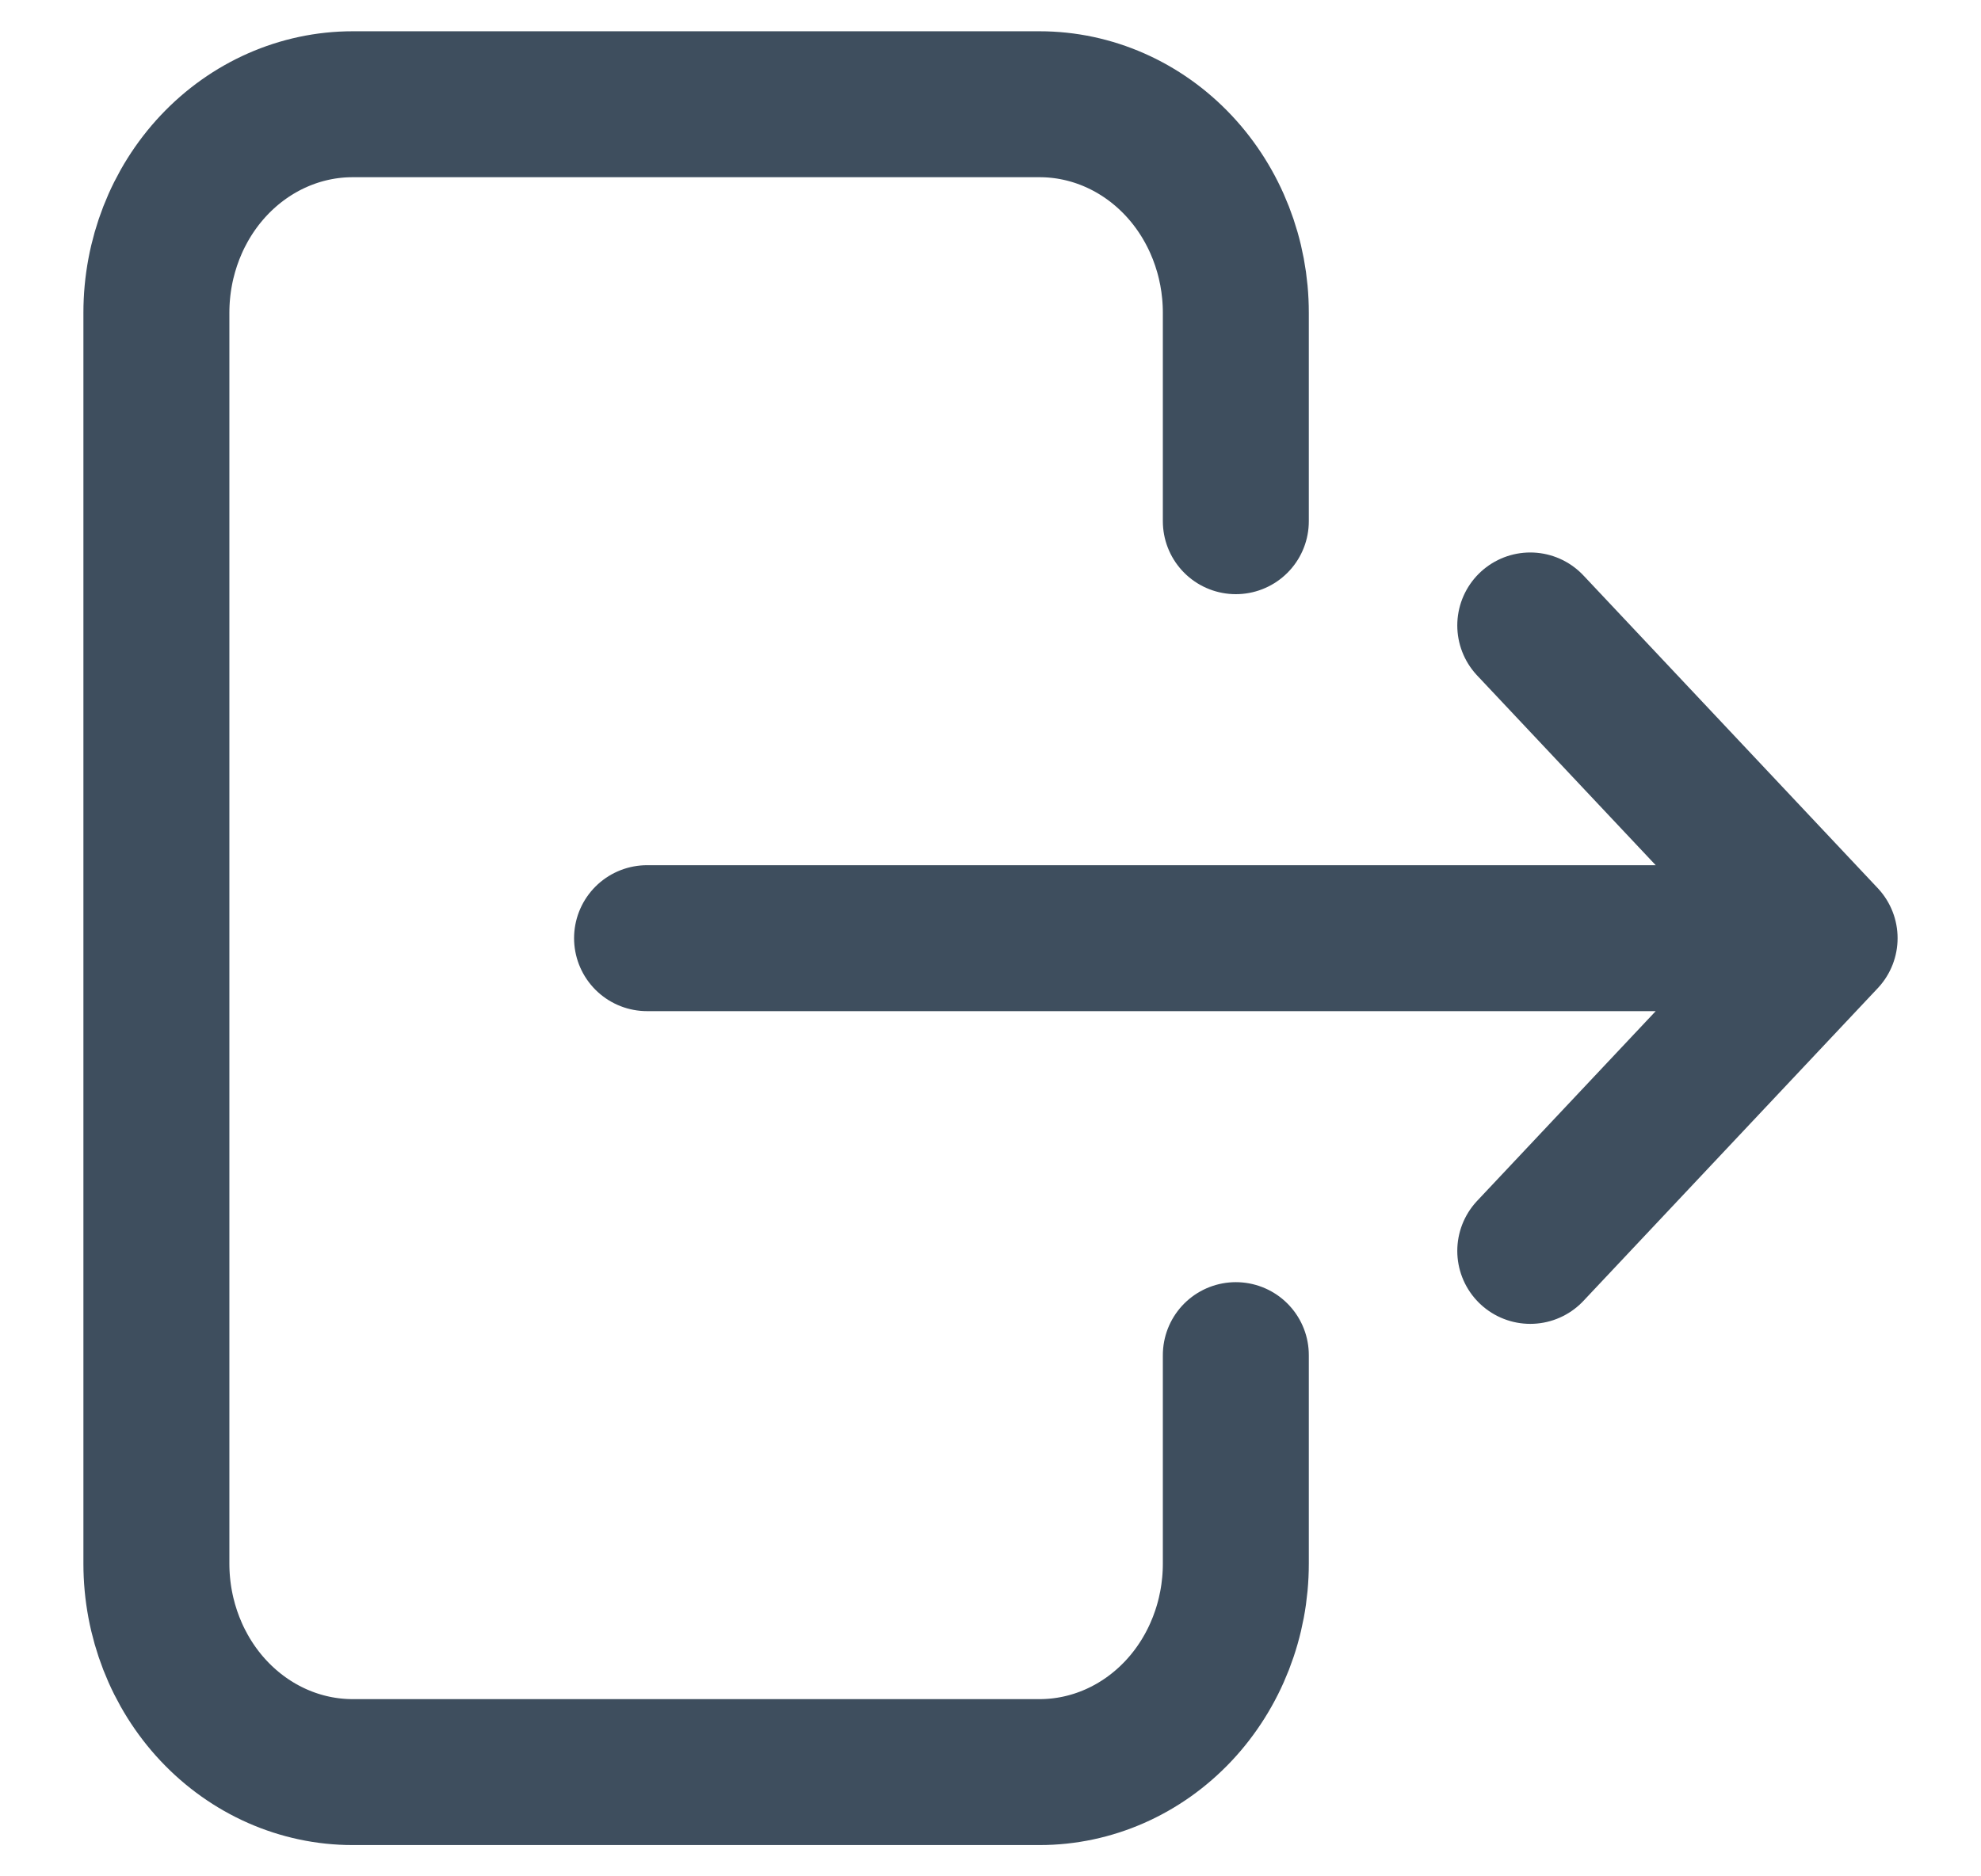 <svg width="19" height="18" viewBox="0 0 19 18" fill="none" xmlns="http://www.w3.org/2000/svg">
<path d="M11.853 13V15C11.853 15.53 11.655 16.039 11.302 16.414C10.949 16.789 10.47 17 9.971 17L3.382 17C2.883 17 2.404 16.789 2.051 16.414C1.698 16.039 1.5 15.53 1.5 15L1.5 3C1.5 2.47 1.698 1.961 2.051 1.586C2.404 1.211 2.883 1 3.382 1L9.971 1C10.47 1 10.949 1.211 11.302 1.586C11.655 1.961 11.853 2.47 11.853 3V5M6.206 9L17.5 9M17.5 9L14.677 12M17.5 9L14.677 6" stroke="#3E4E5E" stroke-width="1.4" stroke-linecap="round" stroke-linejoin="round"/>
</svg>
